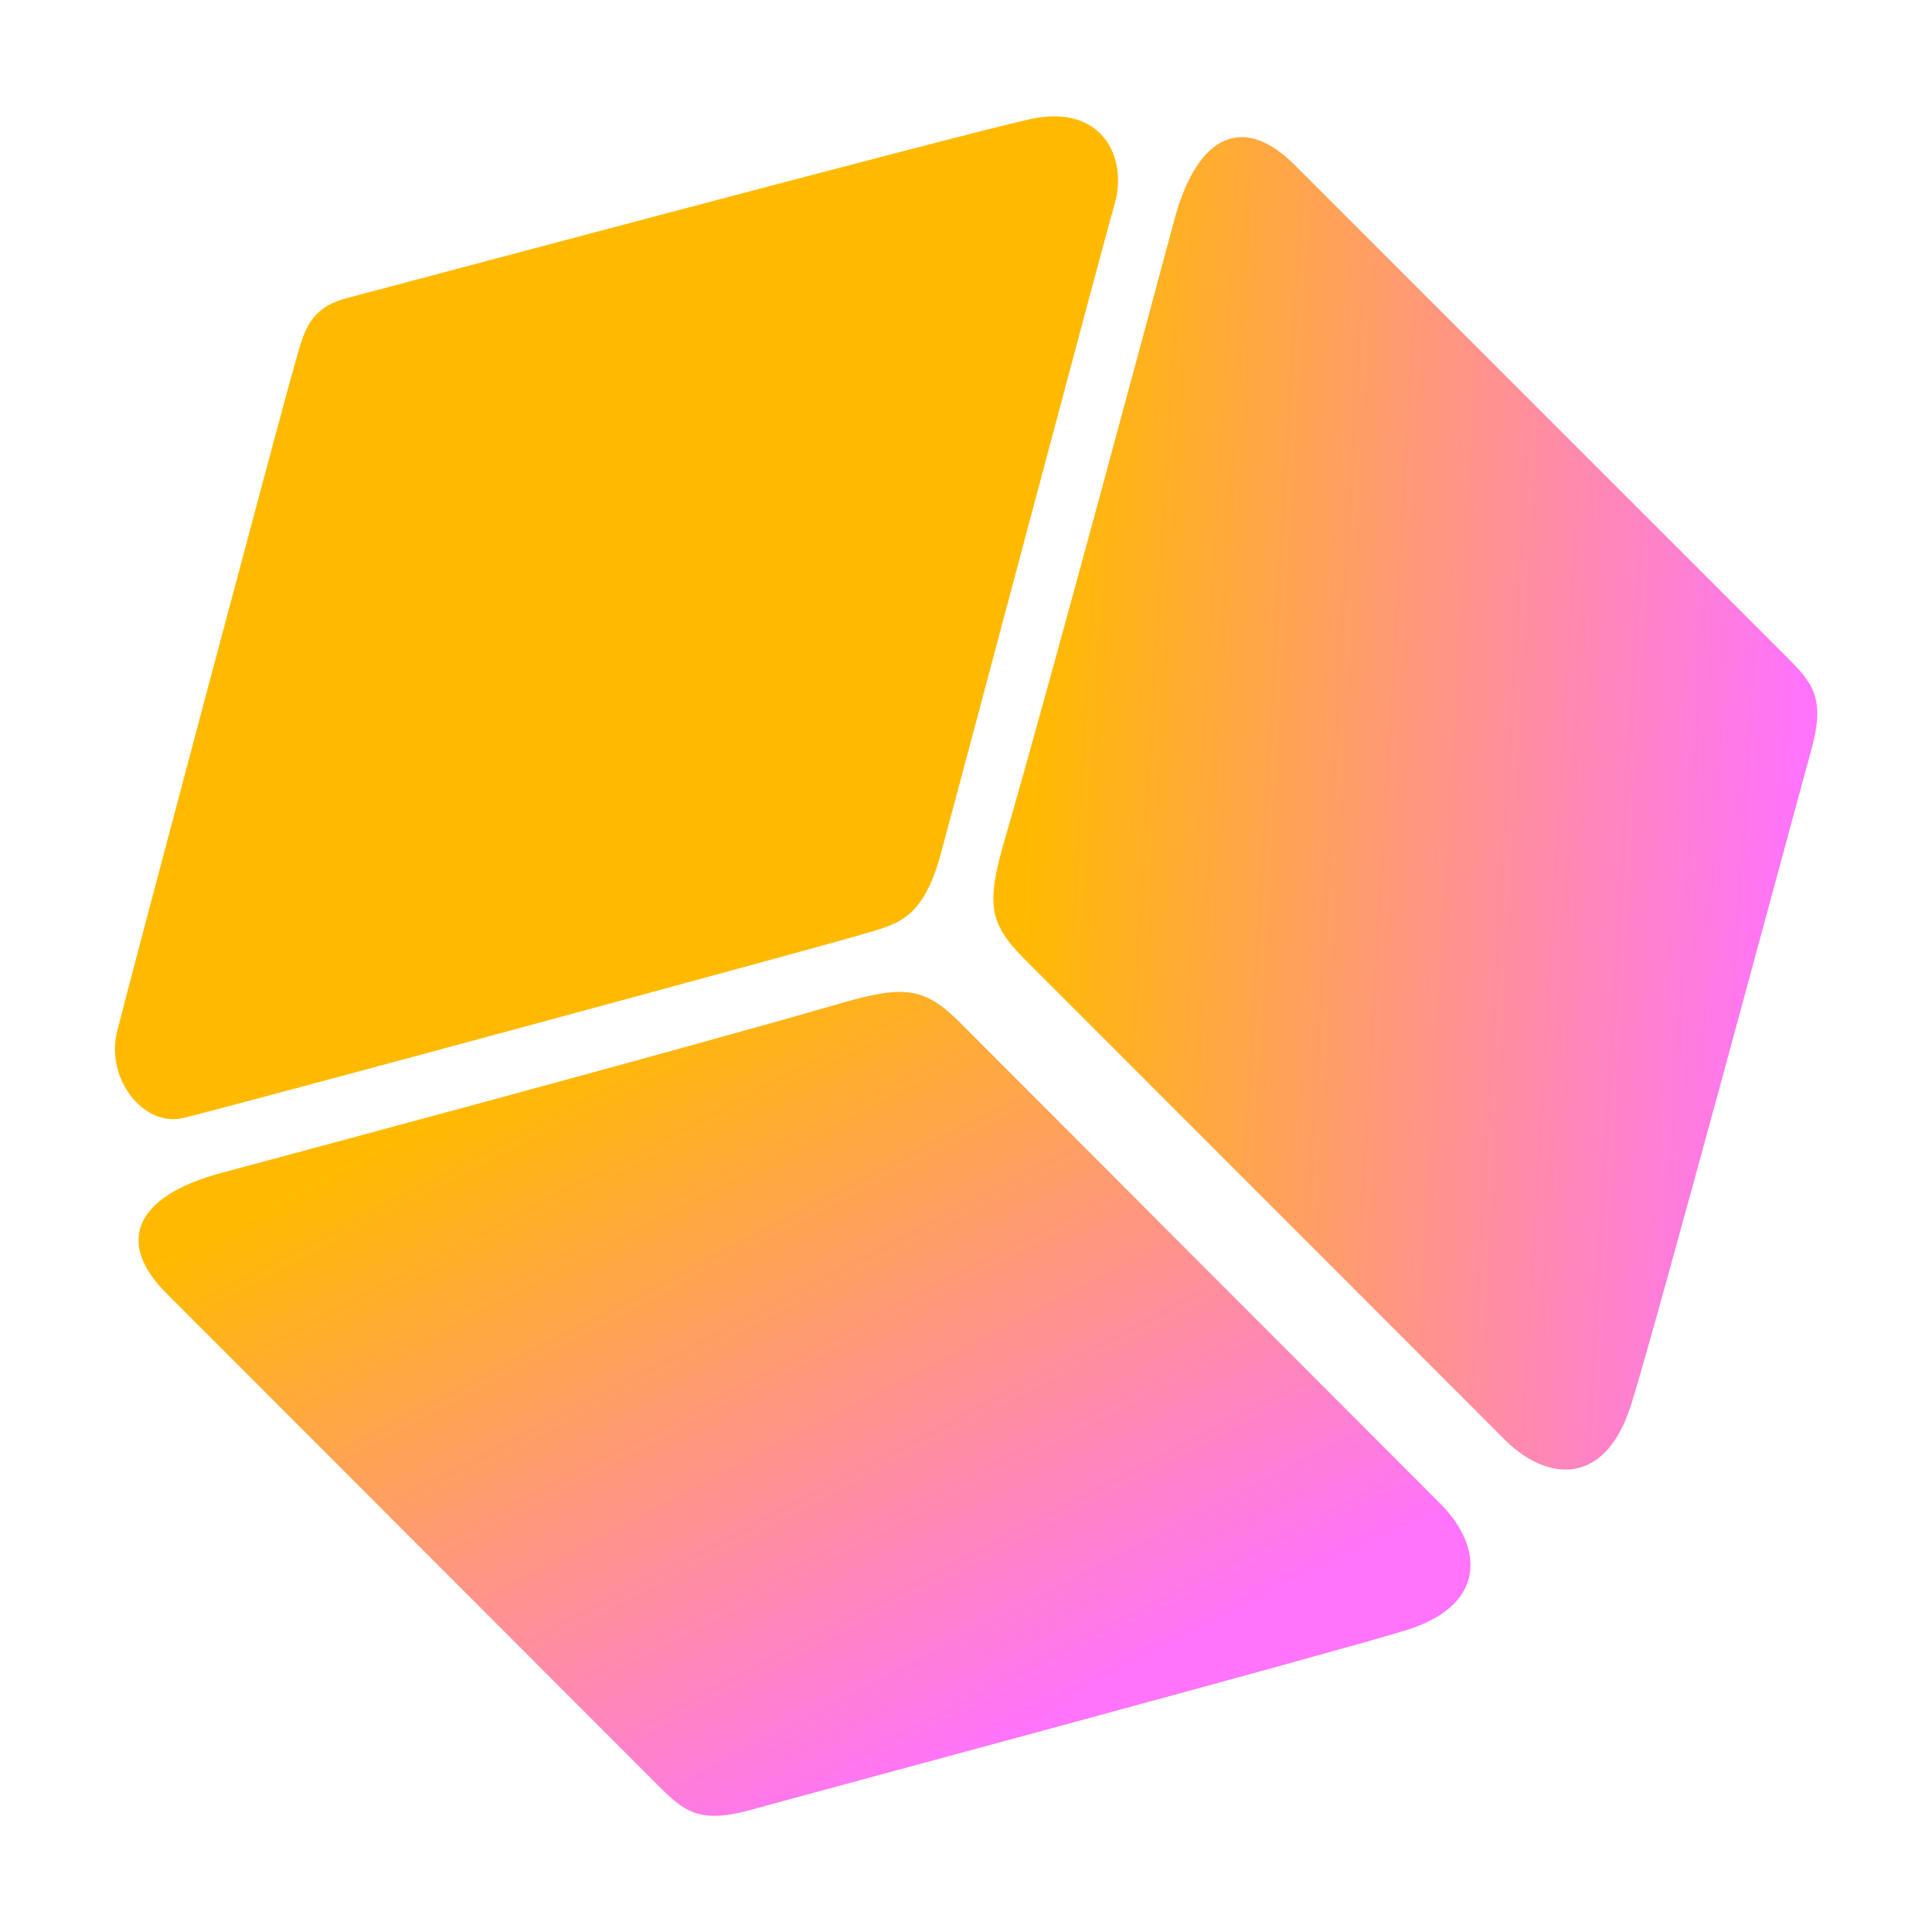 <svg id="Layer_1" data-name="Layer 1" xmlns="http://www.w3.org/2000/svg" xmlns:xlink="http://www.w3.org/1999/xlink" viewBox="0 0 150 150"><defs><style>.cls-1{fill:url(#linear-gradient);}.cls-2{fill:url(#linear-gradient-2);}.cls-3{fill:#ffba00;}</style><linearGradient id="linear-gradient" x1="88.67" y1="68.42" x2="127.95" y2="112.59" gradientTransform="translate(-31.07 75) rotate(-45)" gradientUnits="userSpaceOnUse"><stop offset="0" stop-color="#ffba00"/><stop offset="1" stop-color="#ff74fa"/></linearGradient><linearGradient id="linear-gradient-2" x1="52.16" y1="58.79" x2="33.14" y2="118.97" xlink:href="#linear-gradient"/></defs><path class="cls-1" d="M78,65.22C81.87,51.79,89.31,24,91.17,17.09s5.5-8.13,9.34-4.29l38.13,38.13c2.09,2.09,3.1,3.22,2,7.25-1.43,5.17-12,44.51-14,50.88s-6.49,6-9.78,2.75L79.53,74.45C76.78,71.7,76.56,70.16,78,65.22Z"/><path class="cls-2" d="M65.33,77.88C51.9,81.76,24.12,89.2,17.2,91.06s-8.13,5.5-4.29,9.34L51,138.53c2.09,2.09,3.22,3.1,7.25,2,5.17-1.43,44.51-12,50.88-13.95s6-6.49,2.75-9.78L74.56,79.42C71.81,76.67,70.27,76.45,65.33,77.88Z"/><path class="cls-3" d="M73,66.44c1.68-6.15,12.5-47,13.54-50.59S85.6,8,79.93,9.26,30,22.34,26.91,23.15,23.56,26,22.86,28.36,10,76.39,9.09,80.09s2.08,7.41,5.09,6.72,50-13.43,52.67-14.24S71.58,71.57,73,66.44Z"/></svg>